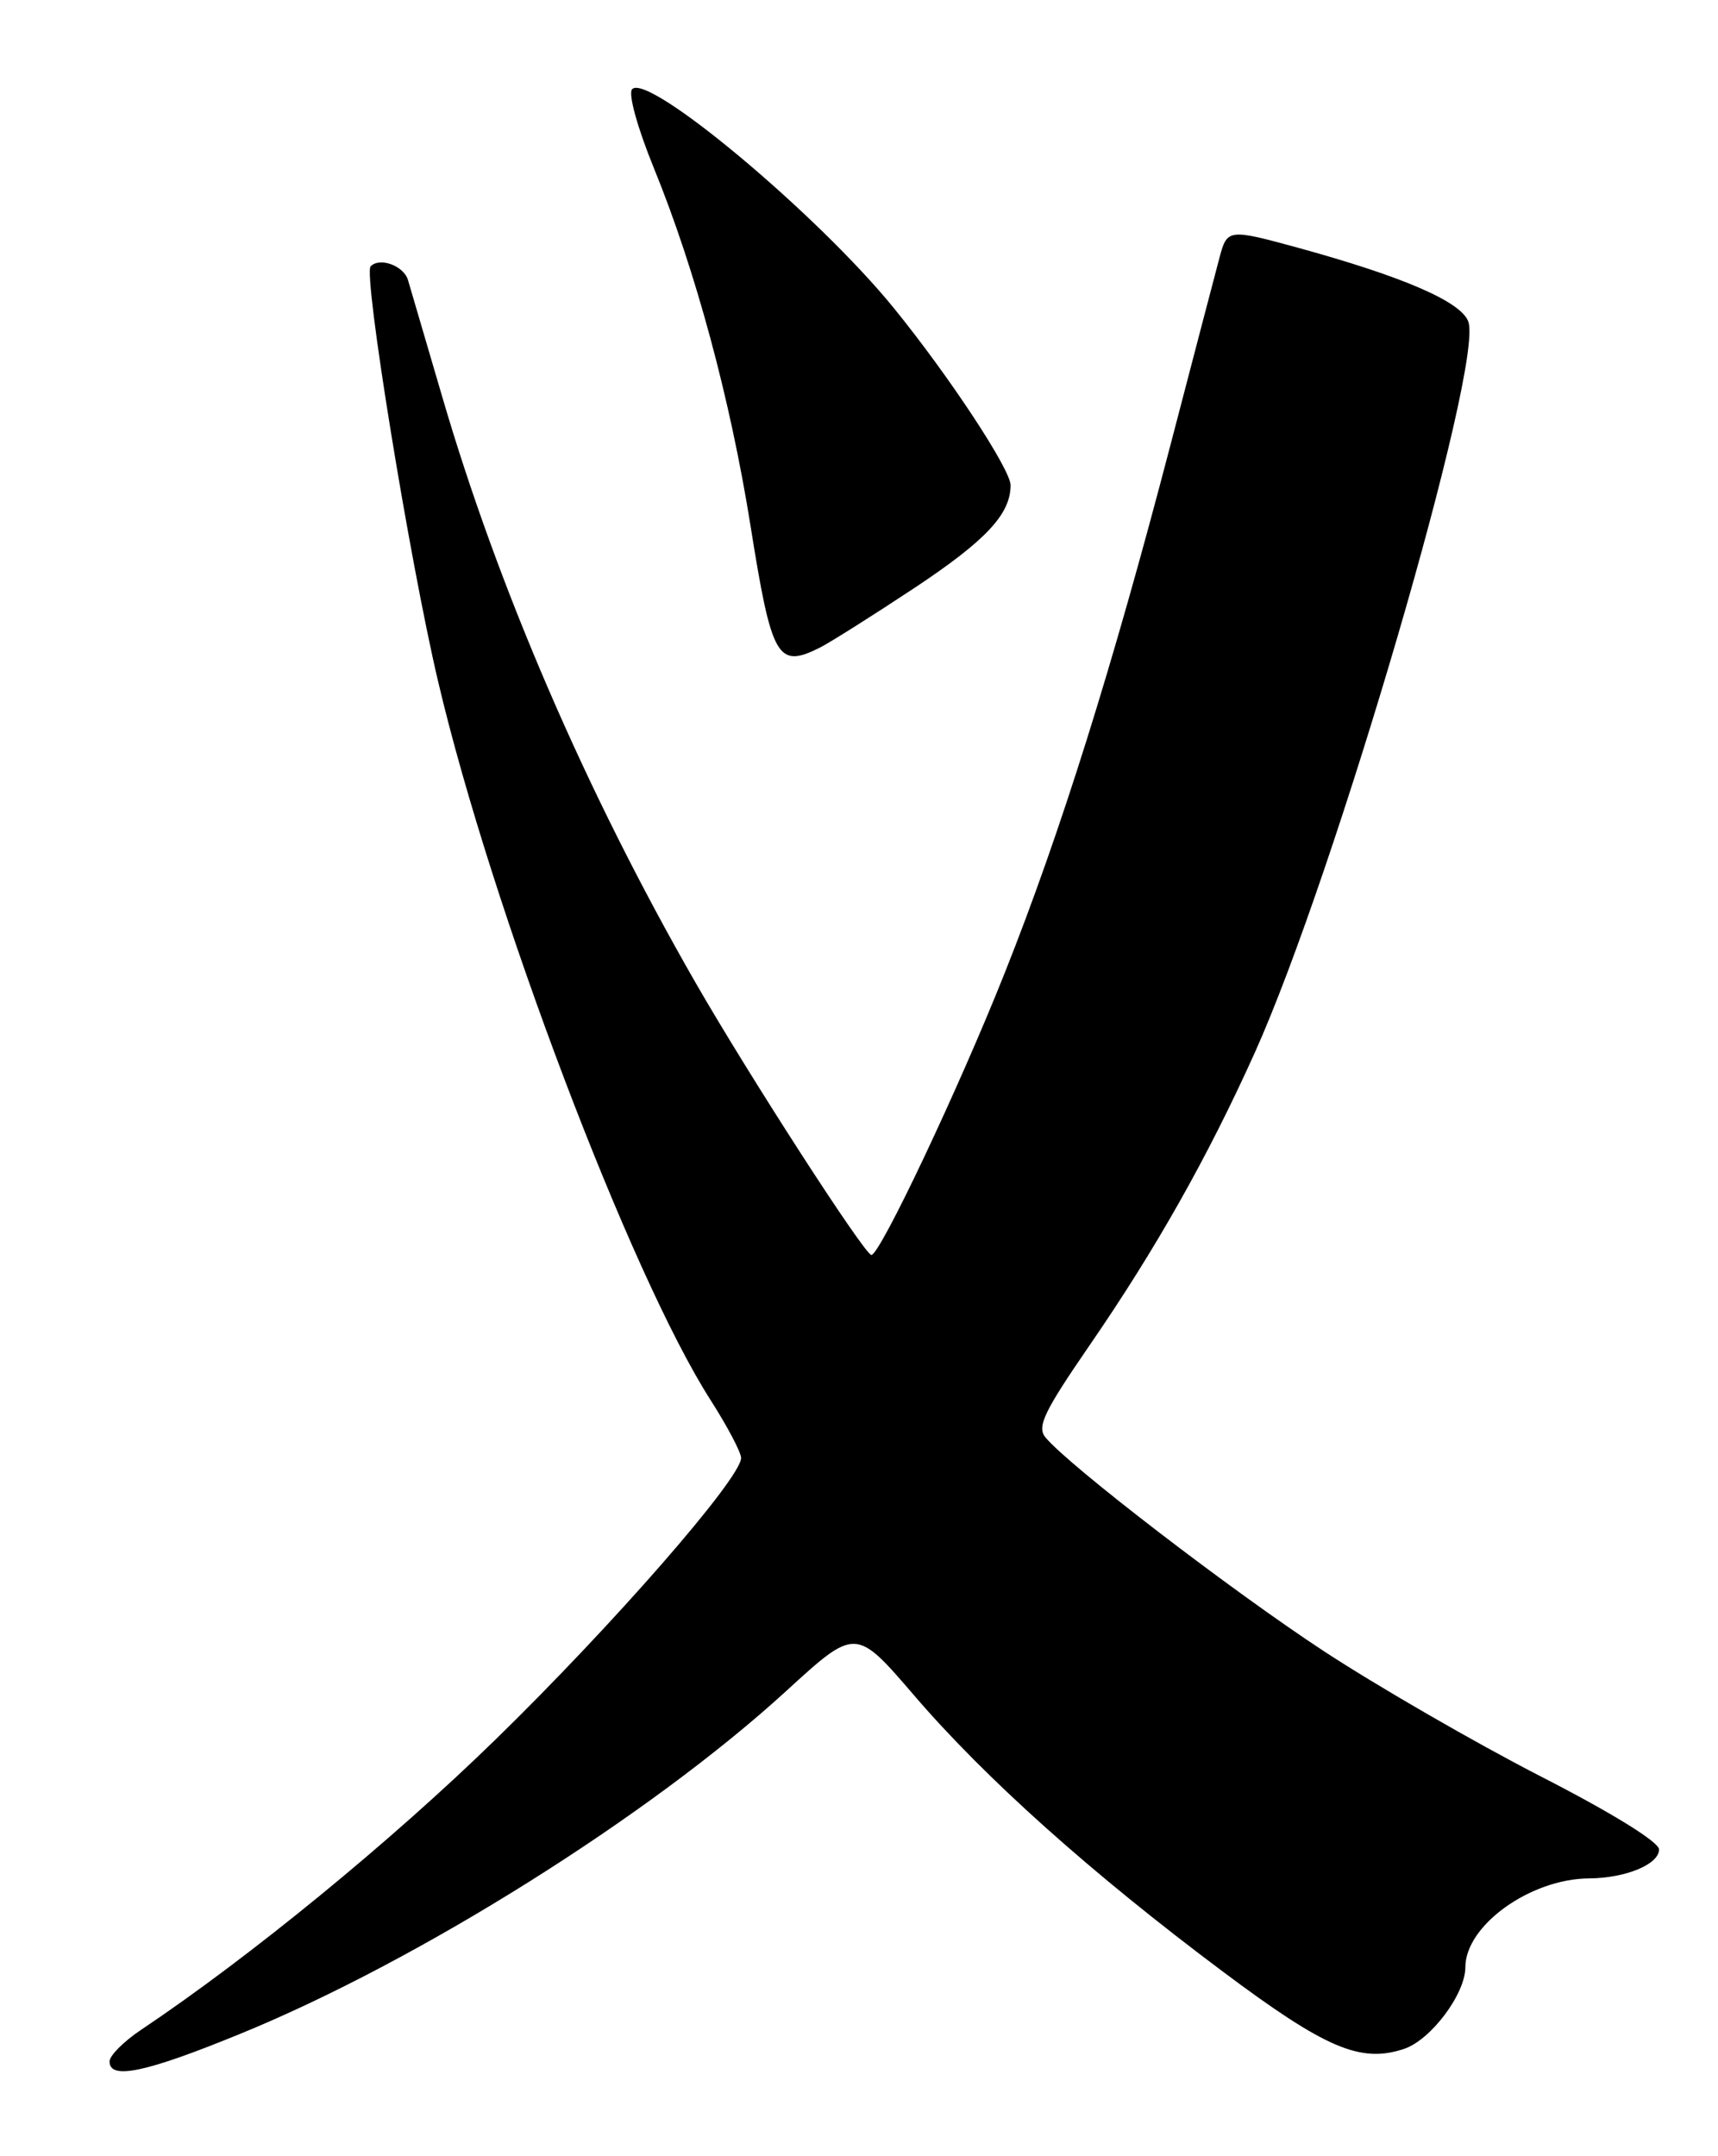 <?xml version="1.0" encoding="UTF-8" standalone="no"?>
<!DOCTYPE svg PUBLIC "-//W3C//DTD SVG 1.1//EN" "http://www.w3.org/Graphics/SVG/1.1/DTD/svg11.dtd" >
<svg xmlns="http://www.w3.org/2000/svg" xmlns:xlink="http://www.w3.org/1999/xlink" version="1.1" viewBox="0 0 204 256">
 <g >
 <path fill="currentColor"
d=" M 28.44 241.51 C 49.66 232.85 77.21 215.55 93.36 200.77 C 101.61 193.22 101.61 193.22 108.56 201.31 C 117.01 211.16 129.60 222.42 145.25 234.12 C 157.40 243.21 161.55 244.98 166.70 243.27 C 169.89 242.22 174.00 236.75 174.00 233.57 C 174.00 228.61 181.71 223.07 188.68 223.02 C 193.04 222.99 197.00 221.35 197.00 219.58 C 197.00 218.70 191.37 215.22 182.93 210.90 C 175.20 206.93 163.61 200.24 157.18 196.03 C 146.26 188.87 126.95 174.05 124.14 170.66 C 123.10 169.41 123.97 167.60 129.31 159.83 C 137.23 148.33 143.39 137.42 148.99 125.00 C 158.57 103.71 176.22 43.29 174.35 38.18 C 173.48 35.81 166.62 32.84 154.00 29.38 C 145.92 27.17 145.71 27.20 144.83 30.50 C 144.39 32.15 141.76 42.19 138.99 52.81 C 132.10 79.18 125.93 98.87 119.31 115.50 C 113.89 129.14 104.50 149.00 103.47 149.00 C 102.68 149.00 88.90 127.66 82.55 116.60 C 69.61 94.06 59.14 69.82 52.48 47.00 C 50.47 40.12 48.65 33.93 48.44 33.23 C 47.92 31.54 45.09 30.51 44.01 31.62 C 43.11 32.55 48.60 66.38 52.02 80.90 C 58.35 107.81 74.86 151.36 84.37 166.22 C 86.37 169.35 88.00 172.44 88.00 173.10 C 88.00 175.50 72.76 192.97 58.79 206.58 C 46.42 218.64 29.65 232.37 16.75 241.00 C 14.69 242.38 13.01 244.06 13.01 244.75 C 12.99 246.97 17.27 246.08 28.44 241.51 Z  M 97.32 76.91 C 98.52 76.31 103.62 73.09 108.67 69.75 C 117.08 64.16 120.00 61.04 120.00 57.61 C 120.00 55.73 112.67 44.61 106.13 36.57 C 97.08 25.44 76.94 8.60 75.06 10.59 C 74.57 11.11 75.68 15.15 77.66 20.00 C 82.60 32.12 86.74 47.47 89.13 62.50 C 91.63 78.18 92.32 79.40 97.32 76.91 Z "/>
</g>
</svg>
